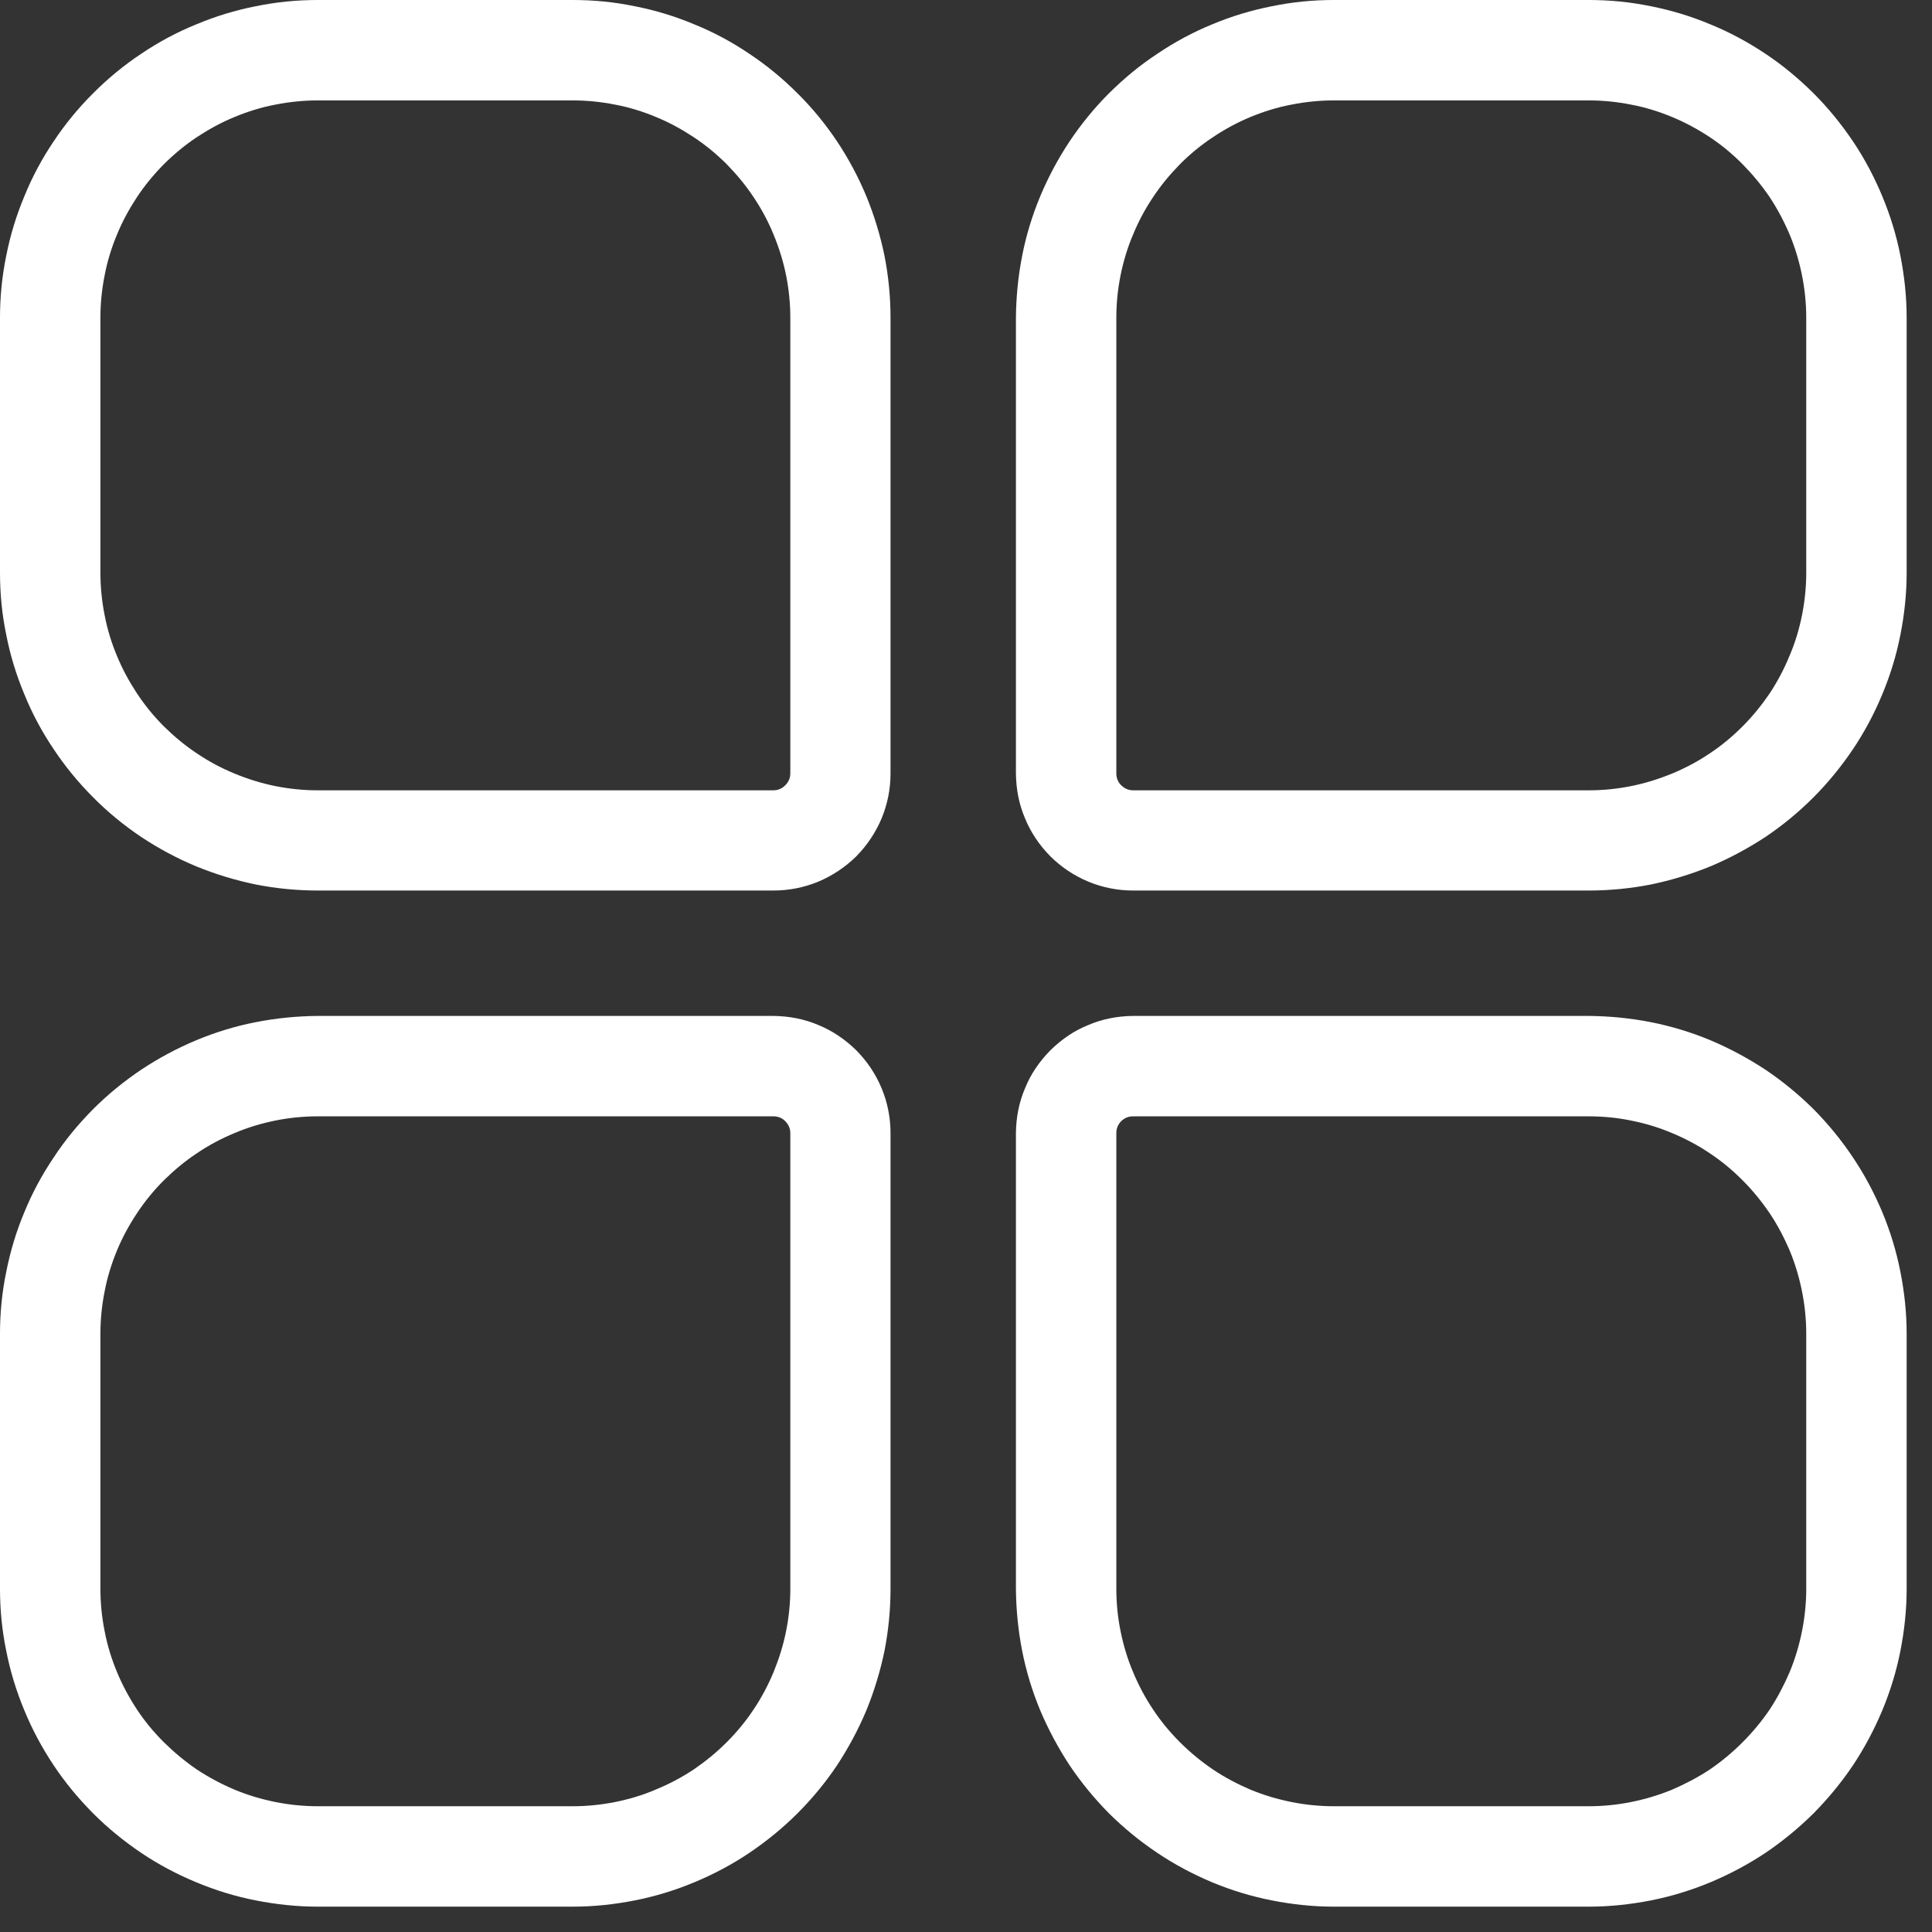<svg xmlns="http://www.w3.org/2000/svg" xmlns:xlink="http://www.w3.org/1999/xlink" width="50" zoomAndPan="magnify" viewBox="0 0 37.5 37.5" height="50" preserveAspectRatio="xMidYMid meet" version="1.0"><rect x="0" y="0" width="37.5" height="37.5" fill="#333333" stroke="none"/><defs><clipPath id="3dd84973c0"><path d="M 19 0 L 37.008 0 L 37.008 18 L 19 18 Z M 19 0 " clip-rule="nonzero"/></clipPath><clipPath id="1d7c2dff65"><path d="M 0 19 L 18 19 L 18 37.008 L 0 37.008 Z M 0 19 " clip-rule="nonzero"/></clipPath><clipPath id="119c598cd8"><path d="M 19 19 L 37.008 19 L 37.008 37.008 L 19 37.008 Z M 19 19 " clip-rule="nonzero"/></clipPath></defs><path fill="#ffffff" d="M 11.117 0 L 6.168 0 C 5.762 0 5.363 0.039 4.965 0.121 C 4.566 0.199 4.184 0.316 3.809 0.473 C 3.434 0.625 3.078 0.816 2.742 1.043 C 2.406 1.266 2.094 1.523 1.809 1.809 C 1.523 2.094 1.266 2.406 1.043 2.742 C 0.816 3.078 0.625 3.434 0.473 3.809 C 0.316 4.184 0.199 4.566 0.121 4.965 C 0.039 5.363 0 5.762 0 6.168 L 0 11.117 C 0 11.523 0.039 11.926 0.121 12.32 C 0.199 12.719 0.316 13.102 0.473 13.477 C 0.625 13.852 0.816 14.207 1.043 14.543 C 1.266 14.879 1.523 15.191 1.809 15.477 C 2.094 15.766 2.406 16.02 2.742 16.246 C 3.078 16.469 3.434 16.66 3.809 16.816 C 4.184 16.969 4.566 17.086 4.965 17.168 C 5.363 17.246 5.762 17.285 6.168 17.285 L 15.012 17.285 C 15.316 17.285 15.605 17.227 15.883 17.113 C 16.16 16.996 16.406 16.832 16.621 16.621 C 16.832 16.406 16.996 16.16 17.113 15.883 C 17.227 15.605 17.285 15.316 17.285 15.012 L 17.285 6.168 C 17.285 5.762 17.246 5.363 17.168 4.965 C 17.086 4.566 16.969 4.184 16.816 3.809 C 16.66 3.434 16.469 3.078 16.246 2.742 C 16.02 2.406 15.766 2.094 15.477 1.809 C 15.191 1.523 14.879 1.266 14.543 1.043 C 14.207 0.816 13.852 0.625 13.477 0.473 C 13.102 0.316 12.719 0.199 12.32 0.121 C 11.926 0.039 11.523 0 11.117 0 Z M 15.34 15.012 C 15.34 15.102 15.305 15.18 15.242 15.242 C 15.18 15.305 15.102 15.34 15.012 15.34 L 6.168 15.34 C 5.891 15.34 5.617 15.312 5.344 15.258 C 5.074 15.203 4.809 15.121 4.555 15.016 C 4.297 14.91 4.055 14.781 3.824 14.625 C 3.594 14.473 3.383 14.297 3.184 14.102 C 2.988 13.906 2.812 13.691 2.66 13.461 C 2.508 13.23 2.375 12.988 2.27 12.73 C 2.164 12.477 2.082 12.211 2.031 11.941 C 1.977 11.668 1.949 11.395 1.949 11.117 L 1.949 6.168 C 1.949 5.891 1.977 5.617 2.031 5.344 C 2.082 5.074 2.164 4.809 2.27 4.555 C 2.375 4.297 2.508 4.055 2.66 3.824 C 2.812 3.594 2.988 3.383 3.184 3.184 C 3.383 2.988 3.594 2.812 3.824 2.66 C 4.055 2.508 4.297 2.375 4.555 2.27 C 4.809 2.164 5.074 2.082 5.344 2.031 C 5.617 1.977 5.891 1.949 6.168 1.949 L 11.117 1.949 C 11.395 1.949 11.668 1.977 11.941 2.031 C 12.211 2.082 12.477 2.164 12.73 2.27 C 12.988 2.375 13.23 2.508 13.461 2.66 C 13.691 2.812 13.906 2.988 14.102 3.184 C 14.297 3.383 14.473 3.594 14.625 3.824 C 14.781 4.055 14.91 4.297 15.016 4.555 C 15.121 4.809 15.203 5.074 15.258 5.344 C 15.312 5.617 15.34 5.891 15.34 6.168 Z M 15.34 15.012 " fill-opacity="1" fill-rule="nonzero"/><g clip-path="url(#3dd84973c0)"><path fill="#ffffff" d="M 30.84 0 L 25.887 0 C 25.484 0 25.082 0.039 24.688 0.121 C 24.289 0.199 23.902 0.316 23.527 0.473 C 23.156 0.625 22.801 0.816 22.465 1.043 C 22.125 1.266 21.816 1.523 21.527 1.809 C 21.242 2.094 20.988 2.406 20.762 2.742 C 20.539 3.078 20.348 3.434 20.191 3.809 C 20.035 4.184 19.918 4.566 19.84 4.965 C 19.762 5.363 19.723 5.762 19.719 6.168 L 19.719 15.012 C 19.723 15.316 19.777 15.605 19.895 15.883 C 20.008 16.16 20.176 16.406 20.387 16.621 C 20.602 16.832 20.844 16.996 21.125 17.113 C 21.402 17.227 21.691 17.285 21.992 17.285 L 30.84 17.285 C 31.242 17.285 31.645 17.246 32.043 17.168 C 32.438 17.086 32.824 16.969 33.199 16.816 C 33.57 16.66 33.926 16.469 34.266 16.246 C 34.602 16.02 34.91 15.766 35.199 15.477 C 35.484 15.191 35.738 14.879 35.965 14.543 C 36.191 14.207 36.379 13.852 36.535 13.477 C 36.691 13.102 36.809 12.719 36.887 12.32 C 36.965 11.926 37.008 11.523 37.008 11.117 L 37.008 6.168 C 37.008 5.762 36.965 5.363 36.887 4.965 C 36.809 4.566 36.691 4.184 36.535 3.809 C 36.379 3.434 36.191 3.078 35.965 2.742 C 35.738 2.406 35.484 2.094 35.199 1.809 C 34.91 1.523 34.602 1.266 34.266 1.043 C 33.926 0.816 33.57 0.625 33.199 0.473 C 32.824 0.316 32.438 0.199 32.043 0.121 C 31.645 0.039 31.242 0 30.84 0 Z M 35.059 11.117 C 35.059 11.395 35.031 11.668 34.977 11.941 C 34.922 12.211 34.844 12.477 34.734 12.73 C 34.629 12.988 34.5 13.23 34.348 13.461 C 34.191 13.691 34.016 13.906 33.82 14.102 C 33.625 14.297 33.414 14.473 33.184 14.625 C 32.953 14.781 32.707 14.91 32.453 15.016 C 32.195 15.121 31.934 15.203 31.66 15.258 C 31.391 15.312 31.117 15.34 30.84 15.34 L 21.992 15.34 C 21.902 15.34 21.828 15.305 21.762 15.242 C 21.699 15.18 21.668 15.102 21.668 15.012 L 21.668 6.168 C 21.668 5.891 21.695 5.617 21.75 5.344 C 21.805 5.074 21.883 4.809 21.992 4.555 C 22.098 4.297 22.227 4.055 22.383 3.824 C 22.535 3.594 22.711 3.383 22.906 3.184 C 23.102 2.988 23.316 2.812 23.547 2.66 C 23.773 2.508 24.02 2.375 24.273 2.27 C 24.531 2.164 24.793 2.082 25.066 2.031 C 25.336 1.977 25.613 1.949 25.887 1.949 L 30.84 1.949 C 31.117 1.949 31.391 1.977 31.66 2.031 C 31.934 2.082 32.195 2.164 32.453 2.27 C 32.707 2.375 32.953 2.508 33.184 2.66 C 33.414 2.812 33.625 2.988 33.82 3.184 C 34.016 3.383 34.191 3.594 34.348 3.824 C 34.5 4.055 34.629 4.297 34.738 4.555 C 34.844 4.809 34.922 5.074 34.977 5.344 C 35.031 5.617 35.059 5.891 35.059 6.168 Z M 35.059 11.117 " fill-opacity="1" fill-rule="nonzero"/></g><g clip-path="url(#1d7c2dff65)"><path fill="#ffffff" d="M 15.012 19.719 L 6.168 19.719 C 5.762 19.723 5.363 19.762 4.965 19.84 C 4.566 19.918 4.184 20.035 3.809 20.191 C 3.434 20.348 3.078 20.539 2.742 20.762 C 2.406 20.988 2.094 21.242 1.809 21.527 C 1.523 21.816 1.266 22.125 1.043 22.465 C 0.816 22.801 0.625 23.156 0.473 23.527 C 0.316 23.902 0.199 24.289 0.121 24.688 C 0.039 25.082 0 25.484 0 25.887 L 0 30.84 C 0 31.242 0.039 31.645 0.121 32.043 C 0.199 32.438 0.316 32.824 0.473 33.199 C 0.625 33.57 0.816 33.926 1.043 34.266 C 1.266 34.602 1.523 34.91 1.809 35.199 C 2.094 35.484 2.406 35.738 2.742 35.965 C 3.078 36.191 3.434 36.379 3.809 36.535 C 4.184 36.691 4.566 36.809 4.965 36.887 C 5.363 36.965 5.762 37.008 6.168 37.008 L 11.117 37.008 C 11.523 37.008 11.926 36.965 12.32 36.887 C 12.719 36.809 13.102 36.691 13.477 36.535 C 13.852 36.379 14.207 36.191 14.543 35.965 C 14.879 35.738 15.191 35.484 15.477 35.199 C 15.766 34.91 16.02 34.602 16.246 34.266 C 16.469 33.926 16.66 33.57 16.816 33.199 C 16.969 32.824 17.086 32.438 17.168 32.043 C 17.246 31.645 17.285 31.242 17.285 30.84 L 17.285 21.992 C 17.285 21.691 17.227 21.402 17.113 21.125 C 16.996 20.844 16.832 20.602 16.621 20.387 C 16.406 20.176 16.16 20.008 15.883 19.895 C 15.605 19.777 15.316 19.723 15.012 19.719 Z M 15.34 30.84 C 15.34 31.117 15.312 31.391 15.258 31.66 C 15.203 31.934 15.121 32.195 15.016 32.453 C 14.91 32.707 14.781 32.953 14.625 33.184 C 14.473 33.414 14.297 33.625 14.102 33.82 C 13.906 34.016 13.691 34.191 13.461 34.348 C 13.23 34.5 12.988 34.629 12.73 34.734 C 12.477 34.844 12.211 34.922 11.941 34.977 C 11.668 35.031 11.395 35.059 11.117 35.059 L 6.168 35.059 C 5.891 35.059 5.617 35.031 5.344 34.977 C 5.074 34.922 4.809 34.844 4.555 34.738 C 4.297 34.629 4.055 34.5 3.824 34.348 C 3.594 34.191 3.383 34.016 3.184 33.82 C 2.988 33.625 2.812 33.414 2.66 33.184 C 2.508 32.953 2.375 32.707 2.27 32.453 C 2.164 32.195 2.082 31.934 2.031 31.66 C 1.977 31.391 1.949 31.117 1.949 30.84 L 1.949 25.887 C 1.949 25.613 1.977 25.336 2.031 25.066 C 2.082 24.793 2.164 24.531 2.27 24.273 C 2.375 24.02 2.508 23.773 2.66 23.547 C 2.812 23.316 2.988 23.102 3.184 22.906 C 3.383 22.711 3.594 22.535 3.824 22.383 C 4.055 22.227 4.297 22.098 4.555 21.992 C 4.809 21.883 5.074 21.805 5.344 21.75 C 5.617 21.695 5.891 21.668 6.168 21.668 L 15.012 21.668 C 15.102 21.668 15.18 21.699 15.242 21.762 C 15.305 21.828 15.34 21.902 15.34 21.992 Z M 15.34 30.84 " fill-opacity="1" fill-rule="nonzero"/></g><g clip-path="url(#119c598cd8)"><path fill="#ffffff" d="M 30.84 19.719 L 21.992 19.719 C 21.691 19.723 21.402 19.777 21.125 19.895 C 20.844 20.008 20.602 20.176 20.387 20.387 C 20.176 20.602 20.008 20.844 19.895 21.125 C 19.777 21.402 19.723 21.691 19.719 21.992 L 19.719 30.84 C 19.723 31.242 19.762 31.645 19.84 32.043 C 19.918 32.438 20.035 32.824 20.191 33.199 C 20.348 33.57 20.539 33.926 20.762 34.266 C 20.988 34.602 21.242 34.91 21.527 35.199 C 21.816 35.484 22.125 35.738 22.465 35.965 C 22.801 36.191 23.156 36.379 23.527 36.535 C 23.902 36.691 24.289 36.809 24.688 36.887 C 25.082 36.965 25.484 37.008 25.887 37.008 L 30.84 37.008 C 31.242 37.008 31.645 36.965 32.043 36.887 C 32.438 36.809 32.824 36.691 33.199 36.535 C 33.57 36.379 33.926 36.191 34.266 35.965 C 34.602 35.738 34.91 35.484 35.199 35.199 C 35.484 34.91 35.738 34.602 35.965 34.266 C 36.191 33.926 36.379 33.57 36.535 33.199 C 36.691 32.824 36.809 32.438 36.887 32.043 C 36.965 31.645 37.008 31.242 37.008 30.84 L 37.008 25.887 C 37.008 25.484 36.965 25.082 36.887 24.688 C 36.809 24.289 36.691 23.902 36.535 23.527 C 36.379 23.156 36.191 22.801 35.965 22.465 C 35.738 22.125 35.484 21.816 35.199 21.527 C 34.91 21.242 34.602 20.988 34.266 20.762 C 33.926 20.539 33.57 20.348 33.199 20.191 C 32.824 20.035 32.438 19.918 32.043 19.84 C 31.645 19.762 31.242 19.723 30.84 19.719 Z M 35.059 30.84 C 35.059 31.117 35.031 31.391 34.977 31.66 C 34.922 31.934 34.844 32.195 34.738 32.453 C 34.629 32.707 34.5 32.953 34.348 33.184 C 34.191 33.414 34.016 33.625 33.82 33.82 C 33.625 34.016 33.414 34.191 33.184 34.348 C 32.953 34.5 32.707 34.629 32.453 34.738 C 32.195 34.844 31.934 34.922 31.66 34.977 C 31.391 35.031 31.117 35.059 30.84 35.059 L 25.887 35.059 C 25.613 35.059 25.336 35.031 25.066 34.977 C 24.793 34.922 24.531 34.844 24.273 34.738 C 24.02 34.629 23.773 34.5 23.547 34.348 C 23.316 34.191 23.102 34.016 22.906 33.82 C 22.711 33.625 22.535 33.414 22.383 33.184 C 22.227 32.953 22.098 32.707 21.992 32.453 C 21.883 32.195 21.805 31.934 21.75 31.66 C 21.695 31.391 21.668 31.117 21.668 30.84 L 21.668 21.992 C 21.668 21.902 21.699 21.828 21.762 21.762 C 21.828 21.699 21.902 21.668 21.992 21.668 L 30.84 21.668 C 31.117 21.668 31.391 21.695 31.66 21.75 C 31.934 21.805 32.195 21.883 32.453 21.992 C 32.707 22.098 32.953 22.227 33.184 22.383 C 33.414 22.535 33.625 22.711 33.82 22.906 C 34.016 23.102 34.191 23.316 34.348 23.547 C 34.5 23.773 34.629 24.02 34.738 24.273 C 34.844 24.531 34.922 24.793 34.977 25.066 C 35.031 25.336 35.059 25.613 35.059 25.887 Z M 35.059 30.84 " fill-opacity="1" fill-rule="nonzero"/></g></svg>